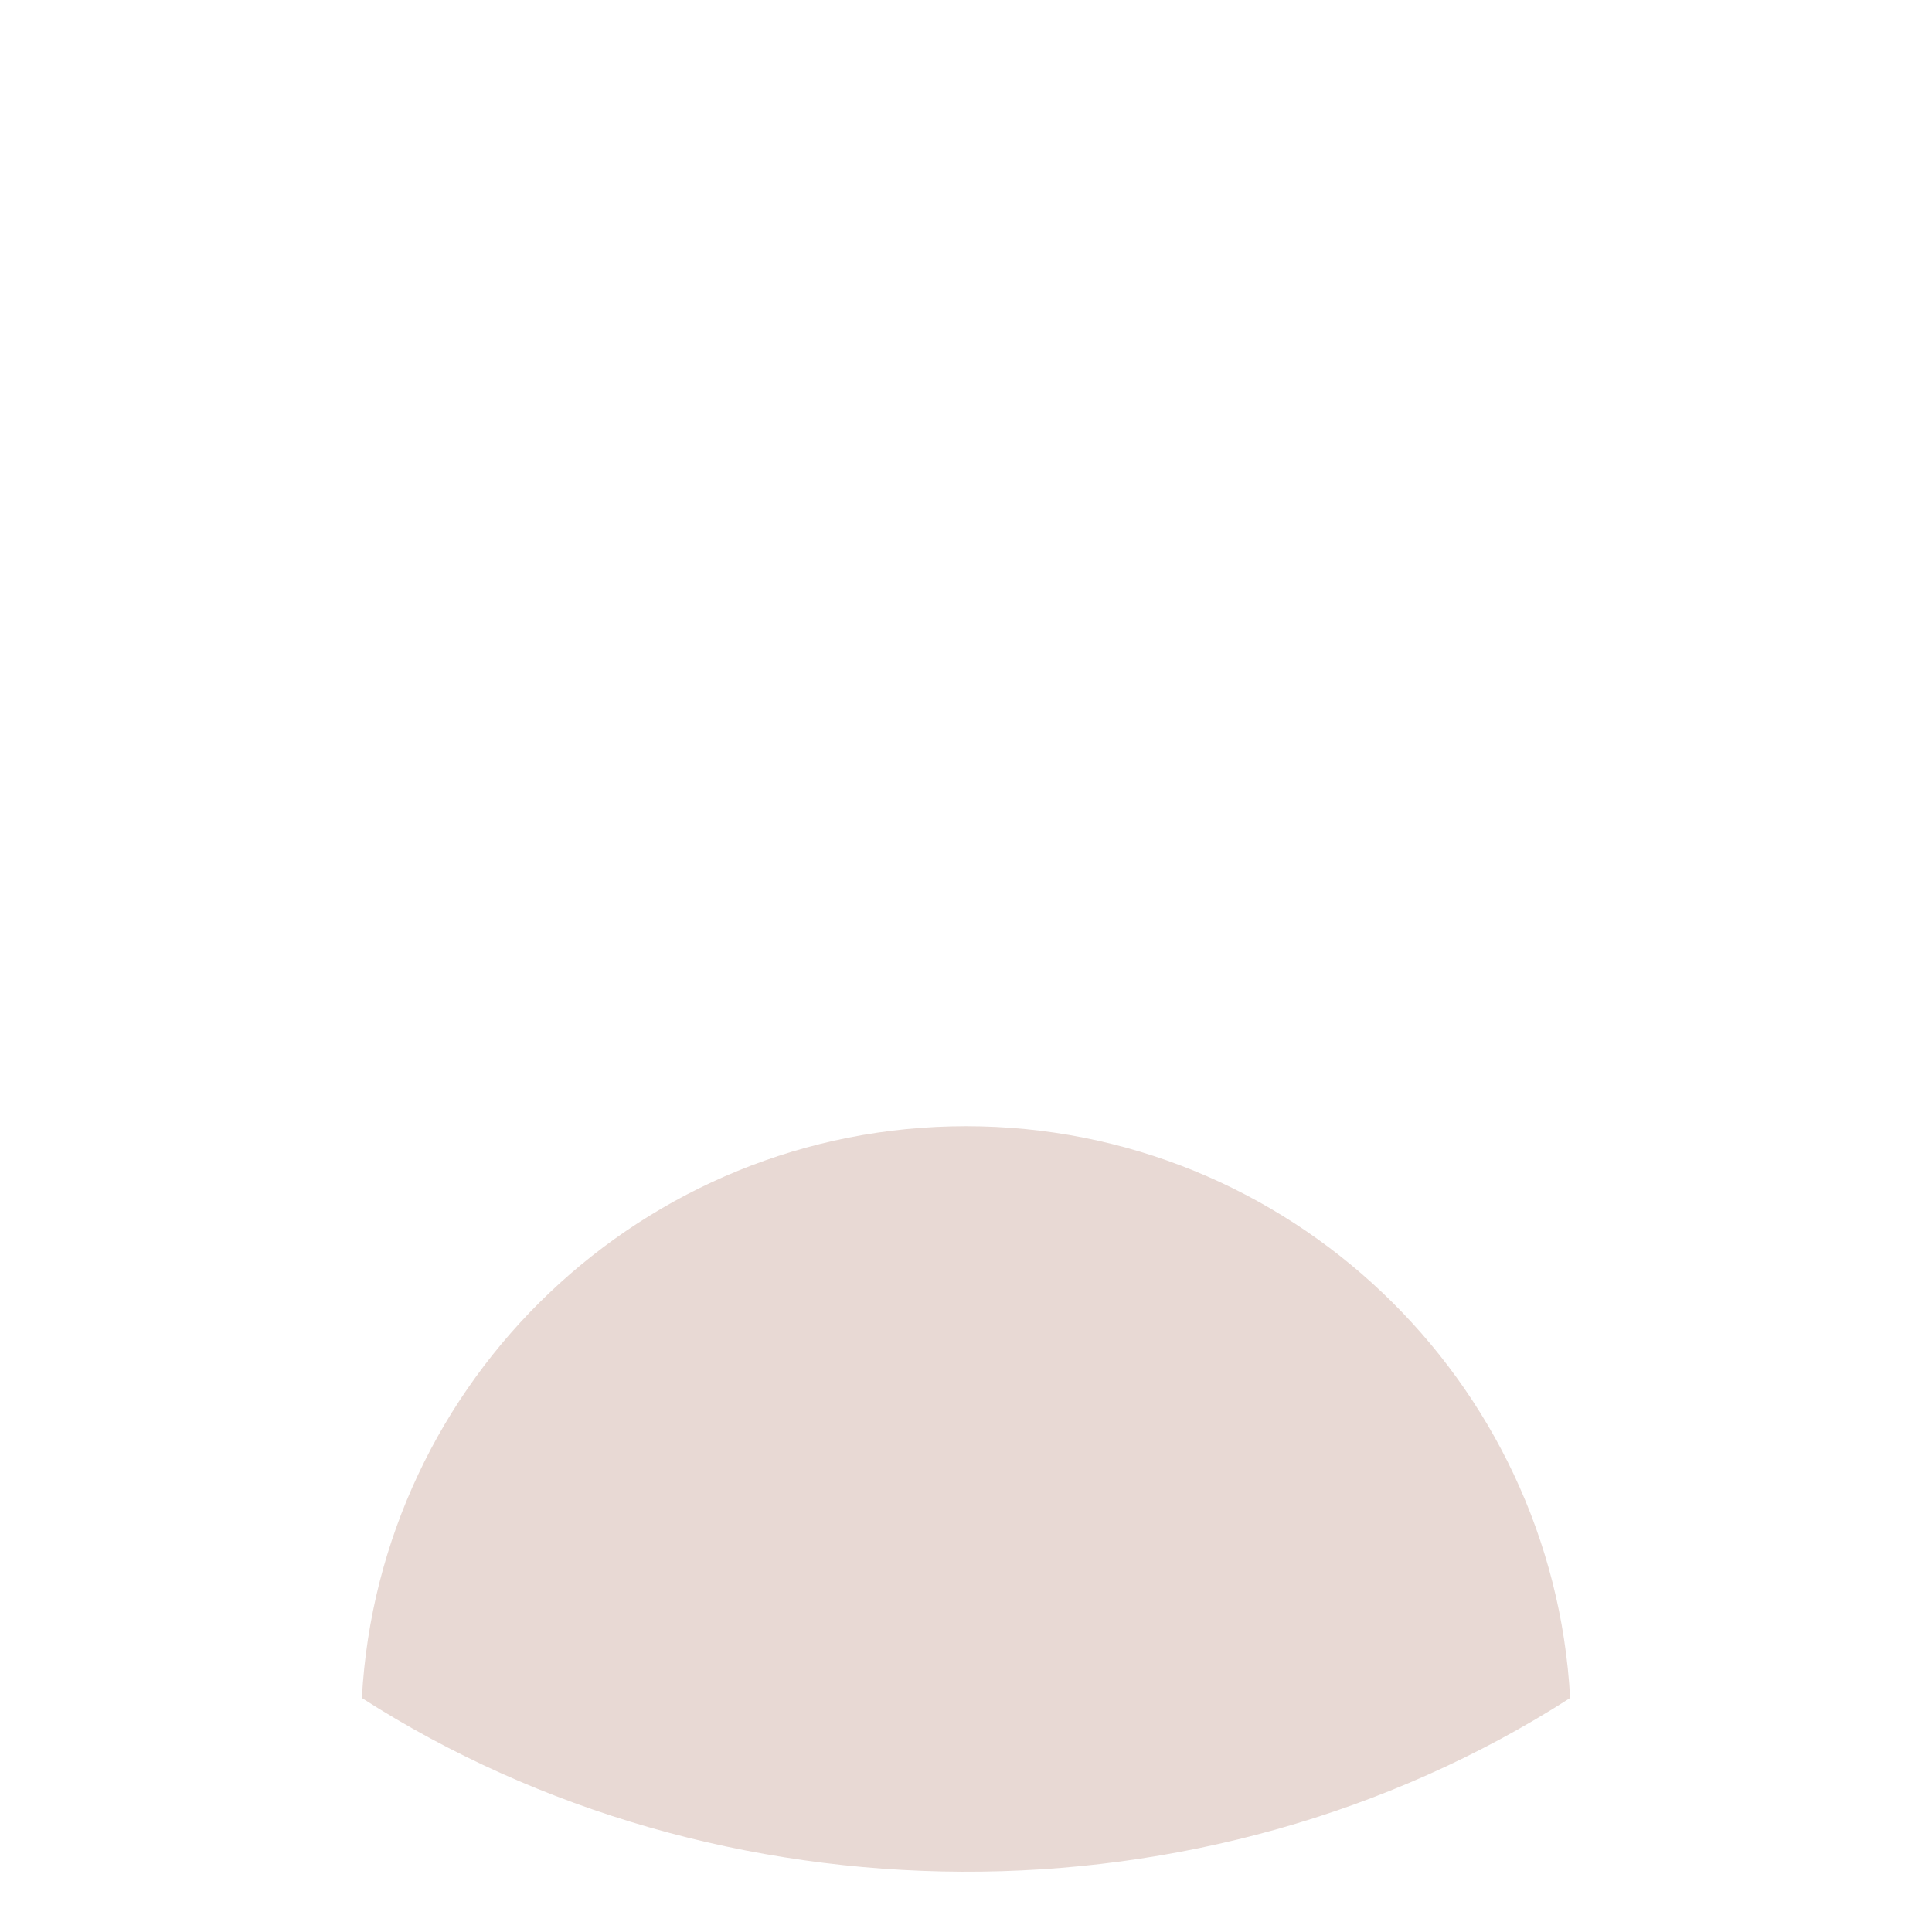 <?xml version="1.0" encoding="utf-8"?>
<!-- Generator: Adobe Illustrator 29.6.0, SVG Export Plug-In . SVG Version: 9.03 Build 0)  -->
<svg version="1.1" xmlns="http://www.w3.org/2000/svg" xmlns:xlink="http://www.w3.org/1999/xlink" x="0px" y="0px"
	 viewBox="0 0 200 200" style="enable-background:new 0 0 200 200;" xml:space="preserve">
<g id="Layer_18" style="display:none;">
	<path style="display:inline;fill:#DFB7A4;" d="M100,116.582c-34.537,0-62.635,28.098-62.635,62.635v14.533
		c0,3.451,2.798,6.25,6.25,6.25h112.77c3.451,0,6.25-2.798,6.25-6.25v-14.533C162.635,144.68,134.537,116.582,100,116.582z"/>
	<path style="display:inline;fill:#E8D9D4;" d="M162.539,175.778c-1.791-32.944-29.156-59.196-62.539-59.196
		s-60.748,26.252-62.539,59.196C74.261,199.384,124.593,200.119,162.539,175.778z"/>
	<path style="display:inline;fill:#F2F2F2;" d="M158.599,157.102c-8.957-23.655-31.844-40.52-58.599-40.52
		s-49.642,16.864-58.599,40.52C88.037,193.359,111.898,193.409,158.599,157.102z"/>
</g>
<g id="Layer_19" style="display:none;">
	<path style="display:inline;fill:#E8D9D4;" d="M90.915,30.804L53.821,2.71c-8.728-6.61-21.26-0.377-21.26,10.568v61.857
		c0,5.289,6.158,8.136,10.196,4.846l48.331-39.349C94.229,38.074,94.141,33.247,90.915,30.804z"/>
	<path style="display:inline;fill:#E8D9D4;" d="M146.179,2.71l-37.094,28.094c-3.231,2.446-3.31,7.274-0.172,9.829l48.331,39.349
		c4.052,3.3,10.196,0.424,10.196-4.846V13.278C167.439,2.329,154.904-3.897,146.179,2.71z"/>
	<path style="display:inline;fill:#E0C8BF;" d="M128.5,16.099l-19.416,14.704c-3.231,2.446-3.31,7.274-0.172,9.829l48.331,39.349
		c4.052,3.3,10.196,0.424,10.196-4.846V39.261C156.94,28.469,143.617,20.488,128.5,16.099z"/>
	<path style="display:inline;fill:#E0C8BF;" d="M32.561,39.261v35.875c0,5.254,6.12,8.166,10.196,4.846l48.331-39.349
		c3.142-2.558,3.053-7.386-0.172-9.829L71.5,16.1C56.392,20.486,43.067,28.462,32.561,39.261z"/>
	<path style="display:inline;fill:#DFB7A4;" d="M188.073,131.717L176.91,87.739c-2.514-17.462-11.341-33.311-24.881-44.659
		c-28.691-24.045-75.044-24.315-104.058,0C34.43,54.429,25.604,70.278,23.09,87.739l-11.163,43.977
		c-1.35,5.318,4.346,9.674,9.124,6.983c7.269-4.094,13.279-4.203,19.408-0.331c17.088,18.974,25.739,33.265,59.541,33.265
		c33.713,0,42.34-14.172,59.583-33.312c3.689-2.486,9.654-4.907,19.445,0.421C183.803,141.344,189.413,136.995,188.073,131.717z"/>
	<path style="display:inline;fill:#E8D9D4;" d="M183.65,114.293c-1.525,0.413-3.181,0.246-4.622-0.539
		c-9.791-5.328-15.756-2.907-19.445-0.421c-17.091,18.973-25.742,33.312-59.583,33.312c-33.806,0-42.473-14.314-59.541-33.265
		c-6.128-3.872-12.139-3.763-19.408,0.331c-1.458,0.821-3.148,1.004-4.702,0.583l-4.422,17.423c-1.35,5.318,4.346,9.674,9.124,6.983
		c7.269-4.094,13.279-4.203,19.408-0.331c17.088,18.974,25.739,33.265,59.541,33.265c33.713,0,42.34-14.172,59.583-33.312
		c3.689-2.486,9.654-4.907,19.445,0.421c4.775,2.599,10.385-1.749,9.045-7.027L183.65,114.293z"/>
</g>
<g id="Layer_20" style="display:none;">
	<path style="display:inline;fill:#A57D6D;" d="M91.867,97.551c0.004,4.28-3.462,7.754-7.742,7.758s-7.754-3.462-7.758-7.742
		c0-0.005,0-0.01,0-0.016c-0.004-4.28,3.462-7.754,7.742-7.758s7.754,3.462,7.758,7.742C91.867,97.541,91.867,97.546,91.867,97.551z
		"/>
	<path style="display:inline;fill:#A57D6D;" d="M123.633,97.551c0.006,4.28-3.459,7.755-7.739,7.761
		c-4.28,0.006-7.755-3.459-7.761-7.739c0-0.007,0-0.015,0-0.022c-0.006-4.28,3.459-7.755,7.739-7.761
		c4.28-0.006,7.755,3.459,7.761,7.739C123.634,97.537,123.634,97.544,123.633,97.551z"/>
	<path style="display:inline;fill:#A57D6D;" d="M127.502,124.657c-3.452,0-6.25,2.798-6.25,6.25c0,2.585-2.104,4.689-4.689,4.689
		c-5.54,0-10.053-4.472-10.125-9.995l3.351-4.848c2.423-3.504-0.086-8.288-4.346-8.288H94.556c-4.26,0-6.768,4.784-4.346,8.288
		l3.351,4.848c-0.071,5.523-4.585,9.995-10.125,9.995c-2.585,0-4.689-2.104-4.689-4.689c0-3.452-2.798-6.25-6.25-6.25
		c-3.452,0-6.25,2.798-6.25,6.25c0,9.478,7.711,17.189,17.189,17.189c6.535,0,12.429-2.788,16.563-7.234
		c4.134,4.446,10.028,7.234,16.563,7.234c9.478,0,17.189-7.711,17.189-17.189C133.752,127.454,130.954,124.657,127.502,124.657z"/>
</g>
<g id="Layer_21" style="display:none;">
	<path style="display:inline;fill:#A57D6D;" d="M6.26,117.147c-6.308,0.001-8.645-8.34-3.233-11.603
		c16.052-9.676,33.96-11.941,53.227-6.731c3.332,0.901,5.302,4.333,4.402,7.664c-0.902,3.331-4.332,5.301-7.665,4.402
		c-16.074-4.347-30.306-2.591-43.511,5.37C8.471,116.857,7.359,117.147,6.26,117.147z"/>
	<path style="display:inline;fill:#A57D6D;" d="M26.527,161.965c-4.76,0-7.814-5.178-5.415-9.36
		c6.169-10.757,16.091-20.815,29.491-29.894c2.857-1.936,6.743-1.189,8.68,1.668s1.19,6.743-1.668,8.68
		c-11.812,8.004-20.446,16.673-25.661,25.766C30.799,160.837,28.692,161.965,26.527,161.965z"/>
	<path style="display:inline;fill:#A57D6D;" d="M193.74,117.147c-1.099,0-2.211-0.289-3.221-0.898
		c-13.204-7.96-27.437-9.716-43.511-5.37c-3.332,0.901-6.763-1.069-7.665-4.402s1.069-6.763,4.402-7.664
		c19.268-5.211,37.175-2.946,53.227,6.731C202.377,108.802,200.06,117.147,193.74,117.147z"/>
	<path style="display:inline;fill:#A57D6D;" d="M173.473,161.965c-2.166,0-4.272-1.128-5.427-3.142
		c-5.215-9.093-13.849-17.762-25.661-25.766c-2.857-1.936-3.604-5.822-1.668-8.68c1.936-2.857,5.822-3.604,8.68-1.668
		c13.4,9.08,23.322,19.138,29.491,29.894C181.288,156.788,178.23,161.965,173.473,161.965z"/>
</g>
<g id="Layer_22" style="display:none;">
	<path style="display:inline;fill:#A57D6D;" d="M6.26,117.147c-6.308,0.001-8.645-8.34-3.233-11.603
		c16.052-9.676,33.96-11.941,53.227-6.731c3.332,0.901,5.302,4.333,4.402,7.664c-0.902,3.331-4.332,5.301-7.665,4.402
		c-16.074-4.347-30.306-2.591-43.511,5.37C8.471,116.857,7.359,117.147,6.26,117.147z"/>
	<path style="display:inline;fill:#A57D6D;" d="M26.527,161.965c-4.76,0-7.814-5.178-5.415-9.36
		c6.169-10.757,16.091-20.815,29.491-29.894c2.857-1.936,6.743-1.189,8.68,1.668s1.19,6.743-1.668,8.68
		c-11.812,8.004-20.446,16.673-25.661,25.766C30.799,160.837,28.692,161.965,26.527,161.965z"/>
	<path style="display:inline;fill:#A57D6D;" d="M193.74,117.147c-1.099,0-2.211-0.289-3.221-0.898
		c-13.204-7.96-27.437-9.716-43.511-5.37c-3.332,0.901-6.763-1.069-7.665-4.402s1.069-6.763,4.402-7.664
		c19.268-5.211,37.175-2.946,53.227,6.731C202.377,108.802,200.06,117.147,193.74,117.147z"/>
	<path style="display:inline;fill:#A57D6D;" d="M173.473,161.965c-2.166,0-4.272-1.128-5.427-3.142
		c-5.215-9.093-13.849-17.762-25.661-25.766c-2.857-1.936-3.604-5.822-1.668-8.68c1.936-2.857,5.822-3.604,8.68-1.668
		c13.4,9.08,23.322,19.138,29.491,29.894C181.288,156.788,178.23,161.965,173.473,161.965z"/>
	<path style="display:inline;fill:#A57D6D;" d="M91.867,97.551c0.004,4.28-3.462,7.754-7.742,7.758s-7.754-3.462-7.758-7.742
		c0-0.005,0-0.01,0-0.016c-0.004-4.28,3.462-7.754,7.742-7.758s7.754,3.462,7.758,7.742C91.867,97.541,91.867,97.546,91.867,97.551z
		"/>
	<path style="display:inline;fill:#A57D6D;" d="M123.633,97.551c0.006,4.28-3.459,7.755-7.739,7.761
		c-4.28,0.006-7.755-3.459-7.761-7.739c0-0.007,0-0.015,0-0.022c-0.006-4.28,3.459-7.755,7.739-7.761
		c4.28-0.006,7.755,3.459,7.761,7.739C123.634,97.537,123.634,97.544,123.633,97.551z"/>
	<path style="display:inline;fill:#A57D6D;" d="M127.502,124.657c-3.452,0-6.25,2.798-6.25,6.25c0,2.585-2.104,4.689-4.689,4.689
		c-5.54,0-10.053-4.472-10.125-9.995l3.351-4.848c2.423-3.504-0.086-8.288-4.346-8.288H94.556c-4.26,0-6.768,4.784-4.346,8.288
		l3.351,4.848c-0.071,5.523-4.585,9.995-10.125,9.995c-2.585,0-4.689-2.104-4.689-4.689c0-3.452-2.798-6.25-6.25-6.25
		c-3.452,0-6.25,2.798-6.25,6.25c0,9.478,7.711,17.189,17.189,17.189c6.535,0,12.429-2.788,16.563-7.234
		c4.134,4.446,10.028,7.234,16.563,7.234c9.478,0,17.189-7.711,17.189-17.189C133.752,127.454,130.954,124.657,127.502,124.657z"/>
</g>
<g id="Item_x5F_1" style="display:none;">
	<path style="display:inline;fill:#DFB7A4;" d="M100,116.582c-34.537,0-62.635,28.098-62.635,62.635v14.533
		c0,3.451,2.798,6.25,6.25,6.25h112.77c3.451,0,6.25-2.798,6.25-6.25v-14.533C162.635,144.68,134.537,116.582,100,116.582z"/>
</g>
<g id="Item_x5F_2">
	<path style="fill:#E8D9D4;" d="M162.539,175.778c-1.791-32.944-29.156-59.196-62.539-59.196s-60.748,26.252-62.539,59.196
		C74.261,199.384,124.593,200.119,162.539,175.778z"/>
</g>
<g id="Item_x5F_3" style="display:none;">
	<path style="display:inline;fill:#F2F2F2;" d="M158.599,157.102c-8.957-23.655-31.844-40.52-58.599-40.52
		s-49.642,16.864-58.599,40.52C88.037,193.359,111.898,193.409,158.599,157.102z"/>
</g>
<g id="Item_x5F_4" style="display:none;">
	<path style="display:inline;fill:#E8D9D4;" d="M90.915,30.804L53.821,2.71c-8.728-6.61-21.26-0.377-21.26,10.568v61.857
		c0,5.289,6.158,8.136,10.196,4.846l48.331-39.349C94.229,38.074,94.141,33.247,90.915,30.804z"/>
</g>
<g id="Item_x5F_5" style="display:none;">
	<path style="display:inline;fill:#E8D9D4;" d="M146.179,2.71l-37.094,28.094c-3.231,2.446-3.31,7.274-0.172,9.829l48.331,39.349
		c4.052,3.3,10.196,0.424,10.196-4.846V13.278C167.439,2.329,154.904-3.897,146.179,2.71z"/>
</g>
<g id="Item_x5F_6" style="display:none;">
	<path style="display:inline;fill:#E0C8BF;" d="M128.5,16.099l-19.416,14.704c-3.231,2.446-3.31,7.274-0.172,9.829l48.331,39.349
		c4.052,3.3,10.196,0.424,10.196-4.846V39.261C156.94,28.469,143.617,20.488,128.5,16.099z"/>
</g>
<g id="Item_x5F_7" style="display:none;">
	<path style="display:inline;fill:#E0C8BF;" d="M32.561,39.261v35.875c0,5.254,6.12,8.166,10.196,4.846l48.331-39.349
		c3.142-2.558,3.053-7.386-0.172-9.829L71.5,16.1C56.392,20.486,43.067,28.462,32.561,39.261z"/>
</g>
<g id="Item_x5F_8" style="display:none;">
	<path style="display:inline;fill:#DFB7A4;" d="M188.073,131.717L176.91,87.739c-2.514-17.462-11.341-33.311-24.881-44.659
		c-28.691-24.045-75.044-24.315-104.058,0C34.43,54.429,25.604,70.278,23.09,87.739l-11.163,43.977
		c-1.35,5.318,4.346,9.674,9.124,6.983c7.269-4.094,13.279-4.203,19.408-0.331c17.088,18.974,25.739,33.265,59.541,33.265
		c33.713,0,42.34-14.172,59.583-33.312c3.689-2.486,9.654-4.907,19.445,0.421C183.803,141.344,189.413,136.995,188.073,131.717z"/>
</g>
<g id="Item_x5F_9" style="display:none;">
	<path style="display:inline;fill:#E8D9D4;" d="M183.65,114.293c-1.525,0.413-3.181,0.246-4.622-0.539
		c-9.791-5.328-15.756-2.907-19.445-0.421c-17.091,18.973-25.742,33.312-59.583,33.312c-33.806,0-42.473-14.314-59.541-33.265
		c-6.128-3.872-12.139-3.763-19.408,0.331c-1.458,0.821-3.148,1.004-4.702,0.583l-4.422,17.423c-1.35,5.318,4.346,9.674,9.124,6.983
		c7.269-4.094,13.279-4.203,19.408-0.331c17.088,18.974,25.739,33.265,59.541,33.265c33.713,0,42.34-14.172,59.583-33.312
		c3.689-2.486,9.654-4.907,19.445,0.421c4.775,2.599,10.385-1.749,9.045-7.027L183.65,114.293z"/>
</g>
<g id="Item_x5F_10" style="display:none;">
	<path style="display:inline;fill:#E0C8BF;" d="M126.156,112.944c-14.485-11.508-37.824-11.511-52.312,0
		c-14.66,11.648-14.661,30.614,0,42.262c14.485,11.508,37.824,11.511,52.312,0C140.817,143.558,140.817,124.592,126.156,112.944z"/>
</g>
<g id="Item_x5F_11" style="display:none;">
	<path style="display:inline;fill:#A57D6D;" d="M91.867,97.551c0.004,4.28-3.462,7.754-7.742,7.758s-7.754-3.462-7.758-7.742
		c0-0.005,0-0.01,0-0.016c-0.004-4.28,3.462-7.754,7.742-7.758s7.754,3.462,7.758,7.742C91.867,97.541,91.867,97.546,91.867,97.551z
		"/>
</g>
<g id="Item_x5F_12" style="display:none;">
	<path style="display:inline;fill:#A57D6D;" d="M123.633,97.551c0.006,4.28-3.459,7.755-7.739,7.761
		c-4.28,0.006-7.755-3.459-7.761-7.739c0-0.007,0-0.015,0-0.022c-0.006-4.28,3.459-7.755,7.739-7.761
		c4.28-0.006,7.755,3.459,7.761,7.739C123.634,97.537,123.634,97.544,123.633,97.551z"/>
</g>
<g id="Item_x5F_13" style="display:none;">
	<path style="display:inline;fill:#A57D6D;" d="M127.502,124.657c-3.452,0-6.25,2.798-6.25,6.25c0,2.585-2.104,4.689-4.689,4.689
		c-5.54,0-10.053-4.472-10.125-9.995l3.351-4.848c2.423-3.504-0.086-8.288-4.346-8.288H94.556c-4.26,0-6.768,4.784-4.346,8.288
		l3.351,4.848c-0.071,5.523-4.585,9.995-10.125,9.995c-2.585,0-4.689-2.104-4.689-4.689c0-3.452-2.798-6.25-6.25-6.25
		c-3.452,0-6.25,2.798-6.25,6.25c0,9.478,7.711,17.189,17.189,17.189c6.535,0,12.429-2.788,16.563-7.234
		c4.134,4.446,10.028,7.234,16.563,7.234c9.478,0,17.189-7.711,17.189-17.189C133.752,127.454,130.954,124.657,127.502,124.657z"/>
</g>
<g id="Item_x5F_14" style="display:none;">
	<path style="display:inline;fill:#A57D6D;" d="M6.26,117.147c-6.308,0.001-8.645-8.34-3.233-11.603
		c16.052-9.676,33.96-11.941,53.227-6.731c3.332,0.901,5.302,4.333,4.402,7.664c-0.902,3.331-4.332,5.301-7.665,4.402
		c-16.074-4.347-30.306-2.591-43.511,5.37C8.471,116.857,7.359,117.147,6.26,117.147z"/>
</g>
<g id="Item_x5F_15" style="display:none;">
	<path style="display:inline;fill:#A57D6D;" d="M26.527,161.965c-4.76,0-7.814-5.178-5.415-9.36
		c6.169-10.757,16.091-20.815,29.491-29.894c2.857-1.936,6.743-1.189,8.68,1.668s1.19,6.743-1.668,8.68
		c-11.812,8.004-20.446,16.673-25.661,25.766C30.799,160.837,28.692,161.965,26.527,161.965z"/>
</g>
<g id="Item_x5F_16" style="display:none;">
	<path style="display:inline;fill:#A57D6D;" d="M193.74,117.147c-1.099,0-2.211-0.289-3.221-0.898
		c-13.204-7.96-27.437-9.716-43.511-5.37c-3.332,0.901-6.763-1.069-7.665-4.402s1.069-6.763,4.402-7.664
		c19.268-5.211,37.175-2.946,53.227,6.731C202.377,108.802,200.06,117.147,193.74,117.147z"/>
</g>
<g id="Item_x5F_17" style="display:none;">
	<path style="display:inline;fill:#A57D6D;" d="M173.473,161.965c-2.166,0-4.272-1.128-5.427-3.142
		c-5.215-9.093-13.849-17.762-25.661-25.766c-2.857-1.936-3.604-5.822-1.668-8.68c1.936-2.857,5.822-3.604,8.68-1.668
		c13.4,9.08,23.322,19.138,29.491,29.894C181.288,156.788,178.23,161.965,173.473,161.965z"/>
</g>
</svg>
